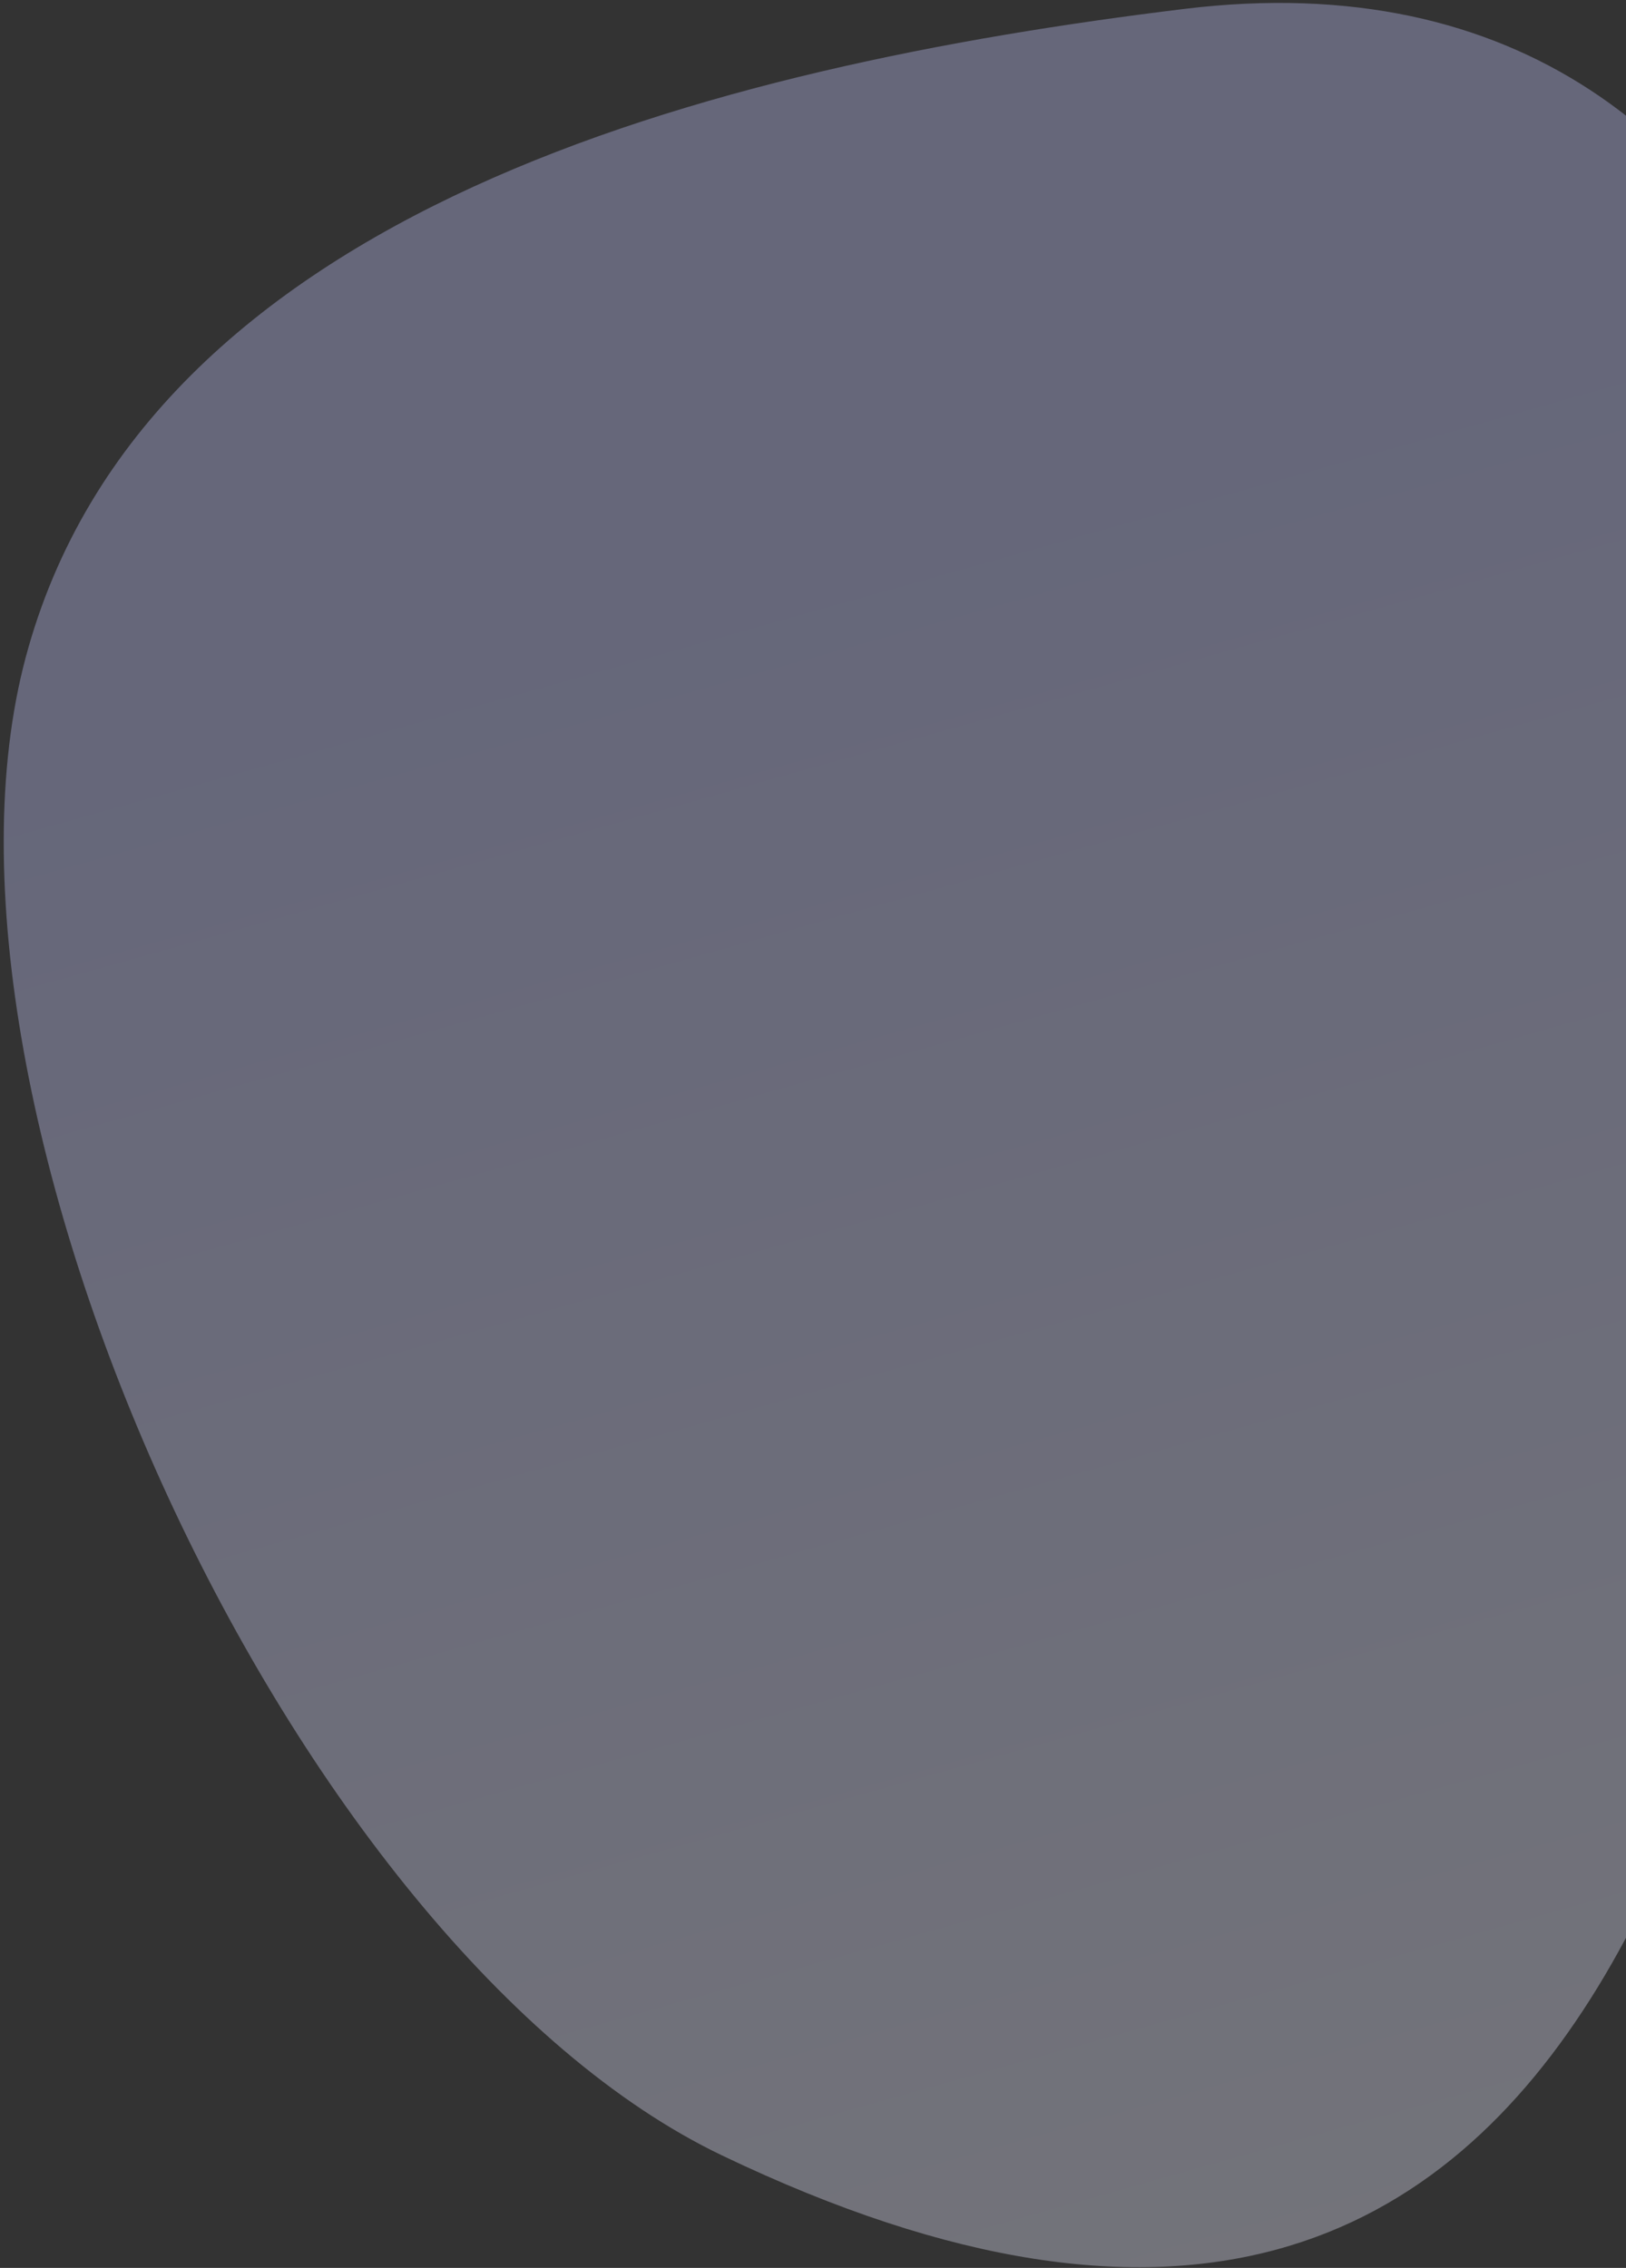 <?xml version="1.0" encoding="UTF-8"?>
<svg width="342px" height="477px" viewBox="0 0 342 477" version="1.1" xmlns="http://www.w3.org/2000/svg" xmlns:xlink="http://www.w3.org/1999/xlink">
    <rect x="0" y="0" width="342" height="477" fill="#333333" stroke="none"/>
    <!-- Generator: Sketch 52.2 (67145) - http://www.bohemiancoding.com/sketch -->
    <title>Oval</title>
    <desc>Created with Sketch.</desc>
    <defs>
        <linearGradient x1="78.895%" y1="97.84%" x2="64.956%" y2="17.176%" id="linearGradient-1">
            <stop stop-color="#F2F3FF" offset="0%"></stop>
            <stop stop-color="#C5C8FF" offset="100%"></stop>
        </linearGradient>
    </defs>
    <g id="Page-1" stroke="none" stroke-width="1" fill="none" fill-rule="evenodd" opacity="0.35">
        <g id="Desktop-HD-1920" transform="translate(-1578, -12390)" fill="url(#linearGradient-1)" fill-rule="nonzero">
            <g id="Background-patterns" transform="translate(-707, 40)">
                <path d="M2425.802,12800.299 C2337.909,12752.364 2266.015,12570.509 2296.104,12477.912 C2326.194,12385.315 2446.973,12361.425 2546.623,12354.555 C2688.09,12344.803 2706.871,12508.99 2676.781,12601.587 C2646.691,12694.184 2616.667,12904.391 2425.802,12800.299 Z" id="Oval" transform="translate(2489.092, 12591.347) rotate(-3) translate(-2489.092, -12591.347) "></path>
            </g>
        </g>
    </g>
</svg>